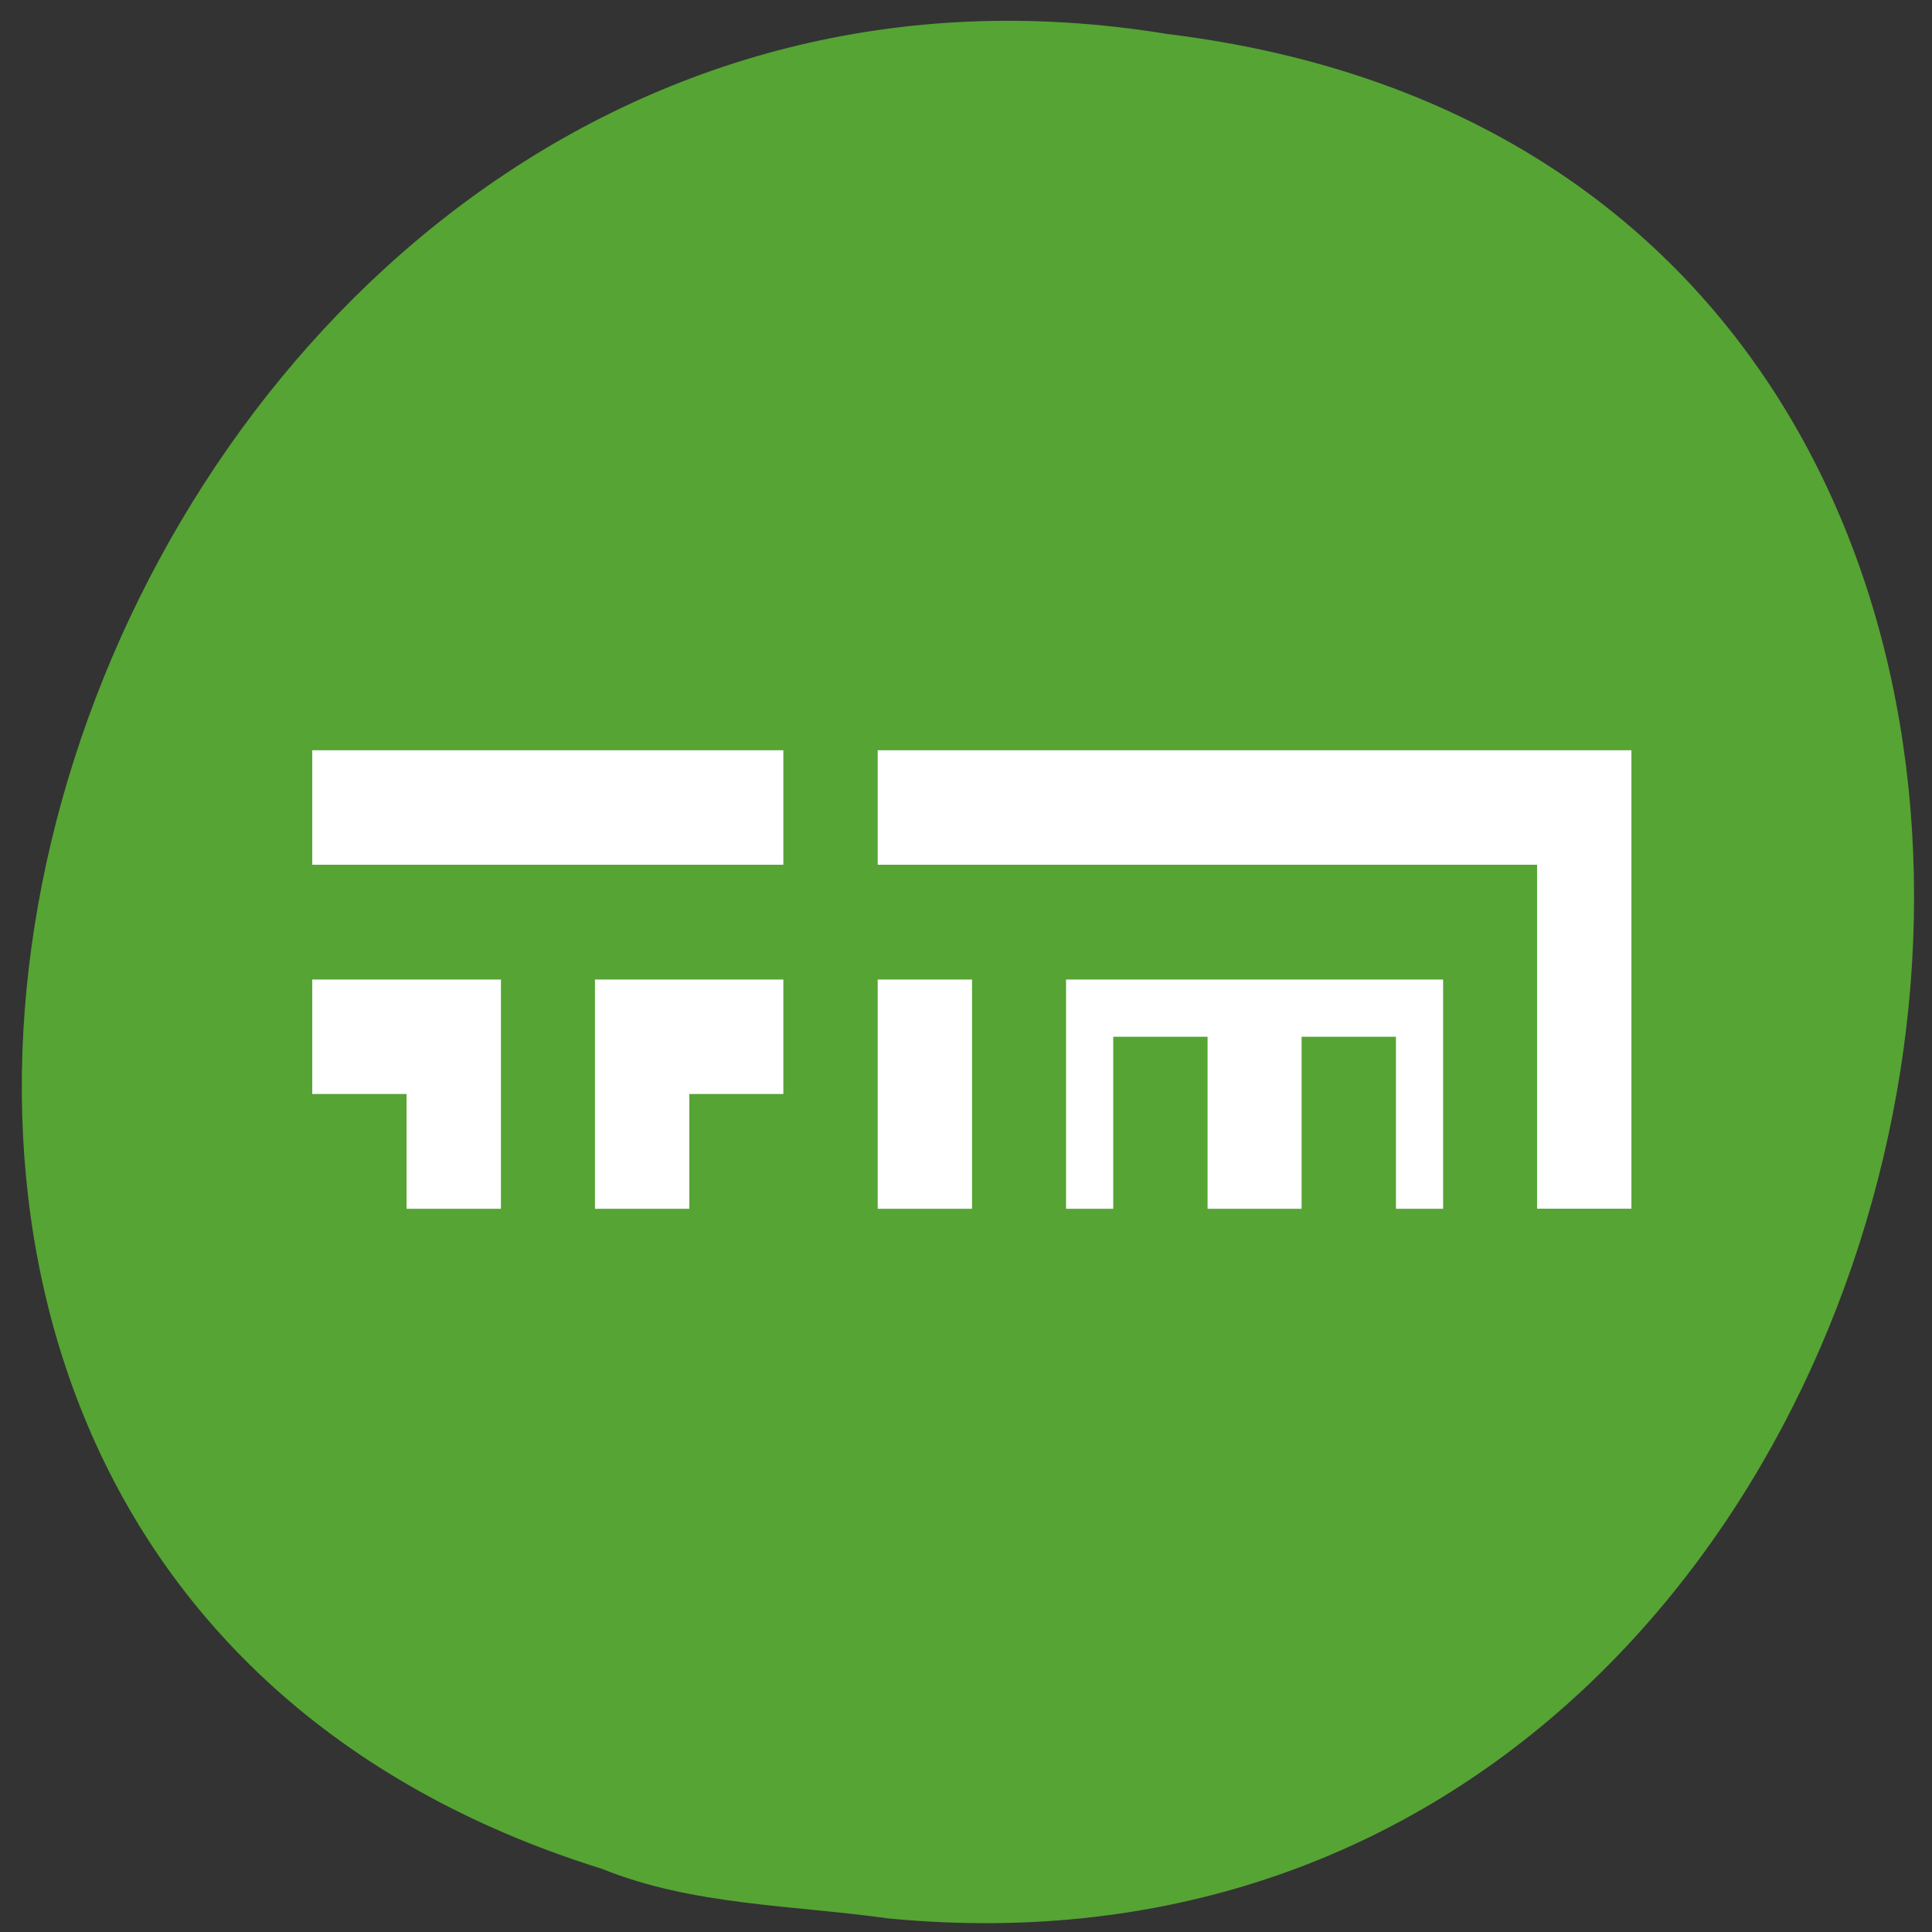 <svg xmlns="http://www.w3.org/2000/svg" viewBox="0 0 24 24"><rect x="0" y="0" width="24" height="24" fill="#333333" stroke="none"/><path d="m 11.04 23.832 c 14.258 1.363 18.1 -21.625 3.457 -23.41 c -13.461 -2.211 -20.395 18.625 -7.02 22.793 c 1.129 0.457 2.367 0.449 3.562 0.617" fill="#56a434"/><path d="m 3.879 9.32 v 1.422 h 5.852 v -1.422 m 1.172 0 v 1.422 h 8.191 v 4.273 h 1.172 v -5.695 m -16.387 2.848 v 1.422 h 1.172 v 1.426 h 1.172 v -2.848 m 1.168 0 v 2.848 h 1.172 v -1.426 h 1.168 v -1.422 m 1.172 0 v 2.848 h 1.172 v -2.848 m 1.168 0 v 2.848 h 0.586 v -2.137 h 1.172 v 2.137 h 1.168 v -2.137 h 1.172 v 2.137 h 0.586 v -2.848" fill="#fff"/></svg>